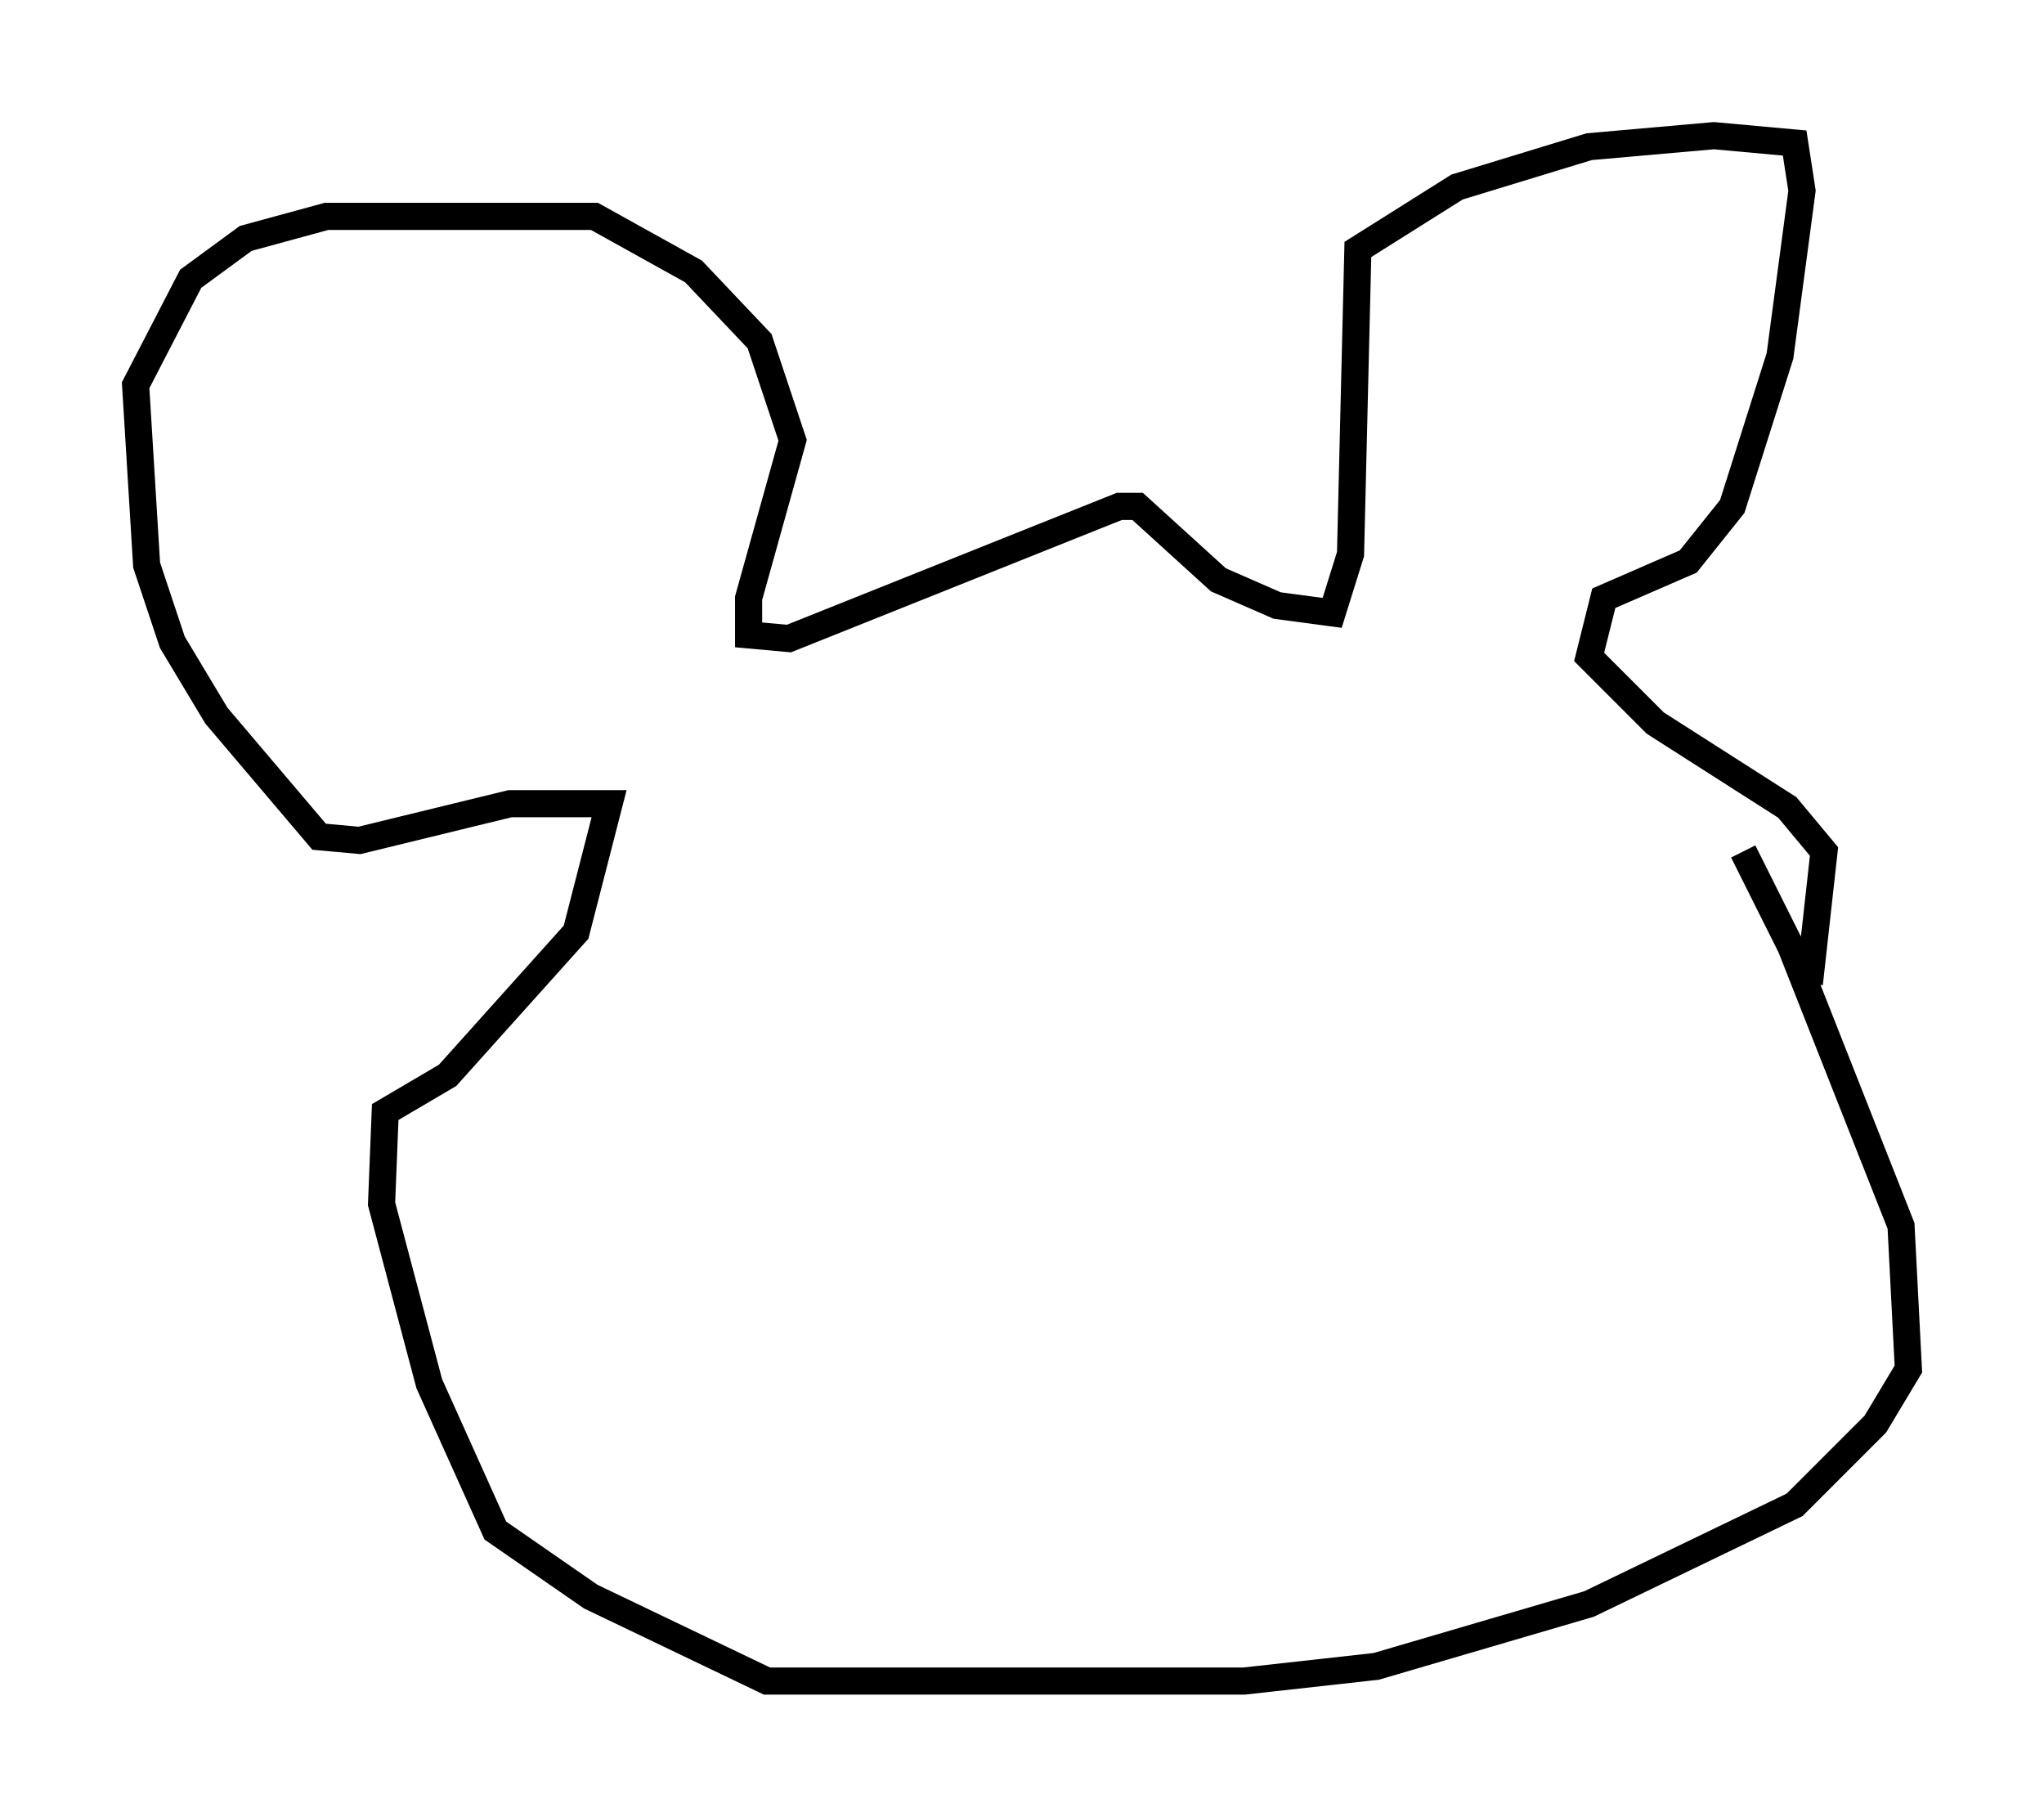 <?xml version="1.0" encoding="utf-8" ?>
<svg baseProfile="full" height="66.968" version="1.1" width="75.358" xmlns="http://www.w3.org/2000/svg" xmlns:ev="http://www.w3.org/2001/xml-events" xmlns:xlink="http://www.w3.org/1999/xlink"><defs /><rect fill="white" height="66.968" width="75.358" x="0" y="0" /><path d="M63.457, 30.845 m0.812, 0.541 l1.759, 3.518 4.059, 10.284 l0.271, 5.277 -1.218, 2.03 l-2.977, 2.977 -7.578, 3.654 l-7.848, 2.3 -4.871, 0.541 l-17.591, 0.0 -6.495, -3.112 l-3.518, -2.436 -2.436, -5.413 l-1.759, -6.631 0.135, -3.383 l2.3, -1.353 4.736, -5.277 l1.218, -4.736 -3.654, 0.0 l-5.548, 1.353 -1.488, -0.135 l-3.789, -4.465 -1.624, -2.706 l-0.947, -2.842 -0.406, -6.631 l2.03, -3.924 2.03, -1.488 l2.977, -0.812 9.878, 0.0 l3.654, 2.03 2.436, 2.571 l1.218, 3.654 -1.624, 5.819 l0.0, 1.353 1.488, 0.135 l12.178, -4.871 0.677, 0.0 l2.977, 2.706 2.165, 0.947 l2.03, 0.271 0.677, -2.165 l0.271, -11.231 3.654, -2.3 l4.871, -1.488 4.601, -0.406 l2.977, 0.271 0.271, 1.759 l-0.812, 6.089 -1.759, 5.548 l-1.624, 2.03 -3.112, 1.353 l-0.541, 2.165 2.436, 2.436 l4.871, 3.112 1.353, 1.624 l-0.541, 4.871 " fill="none" stroke="black" stroke-width="1" /></svg>